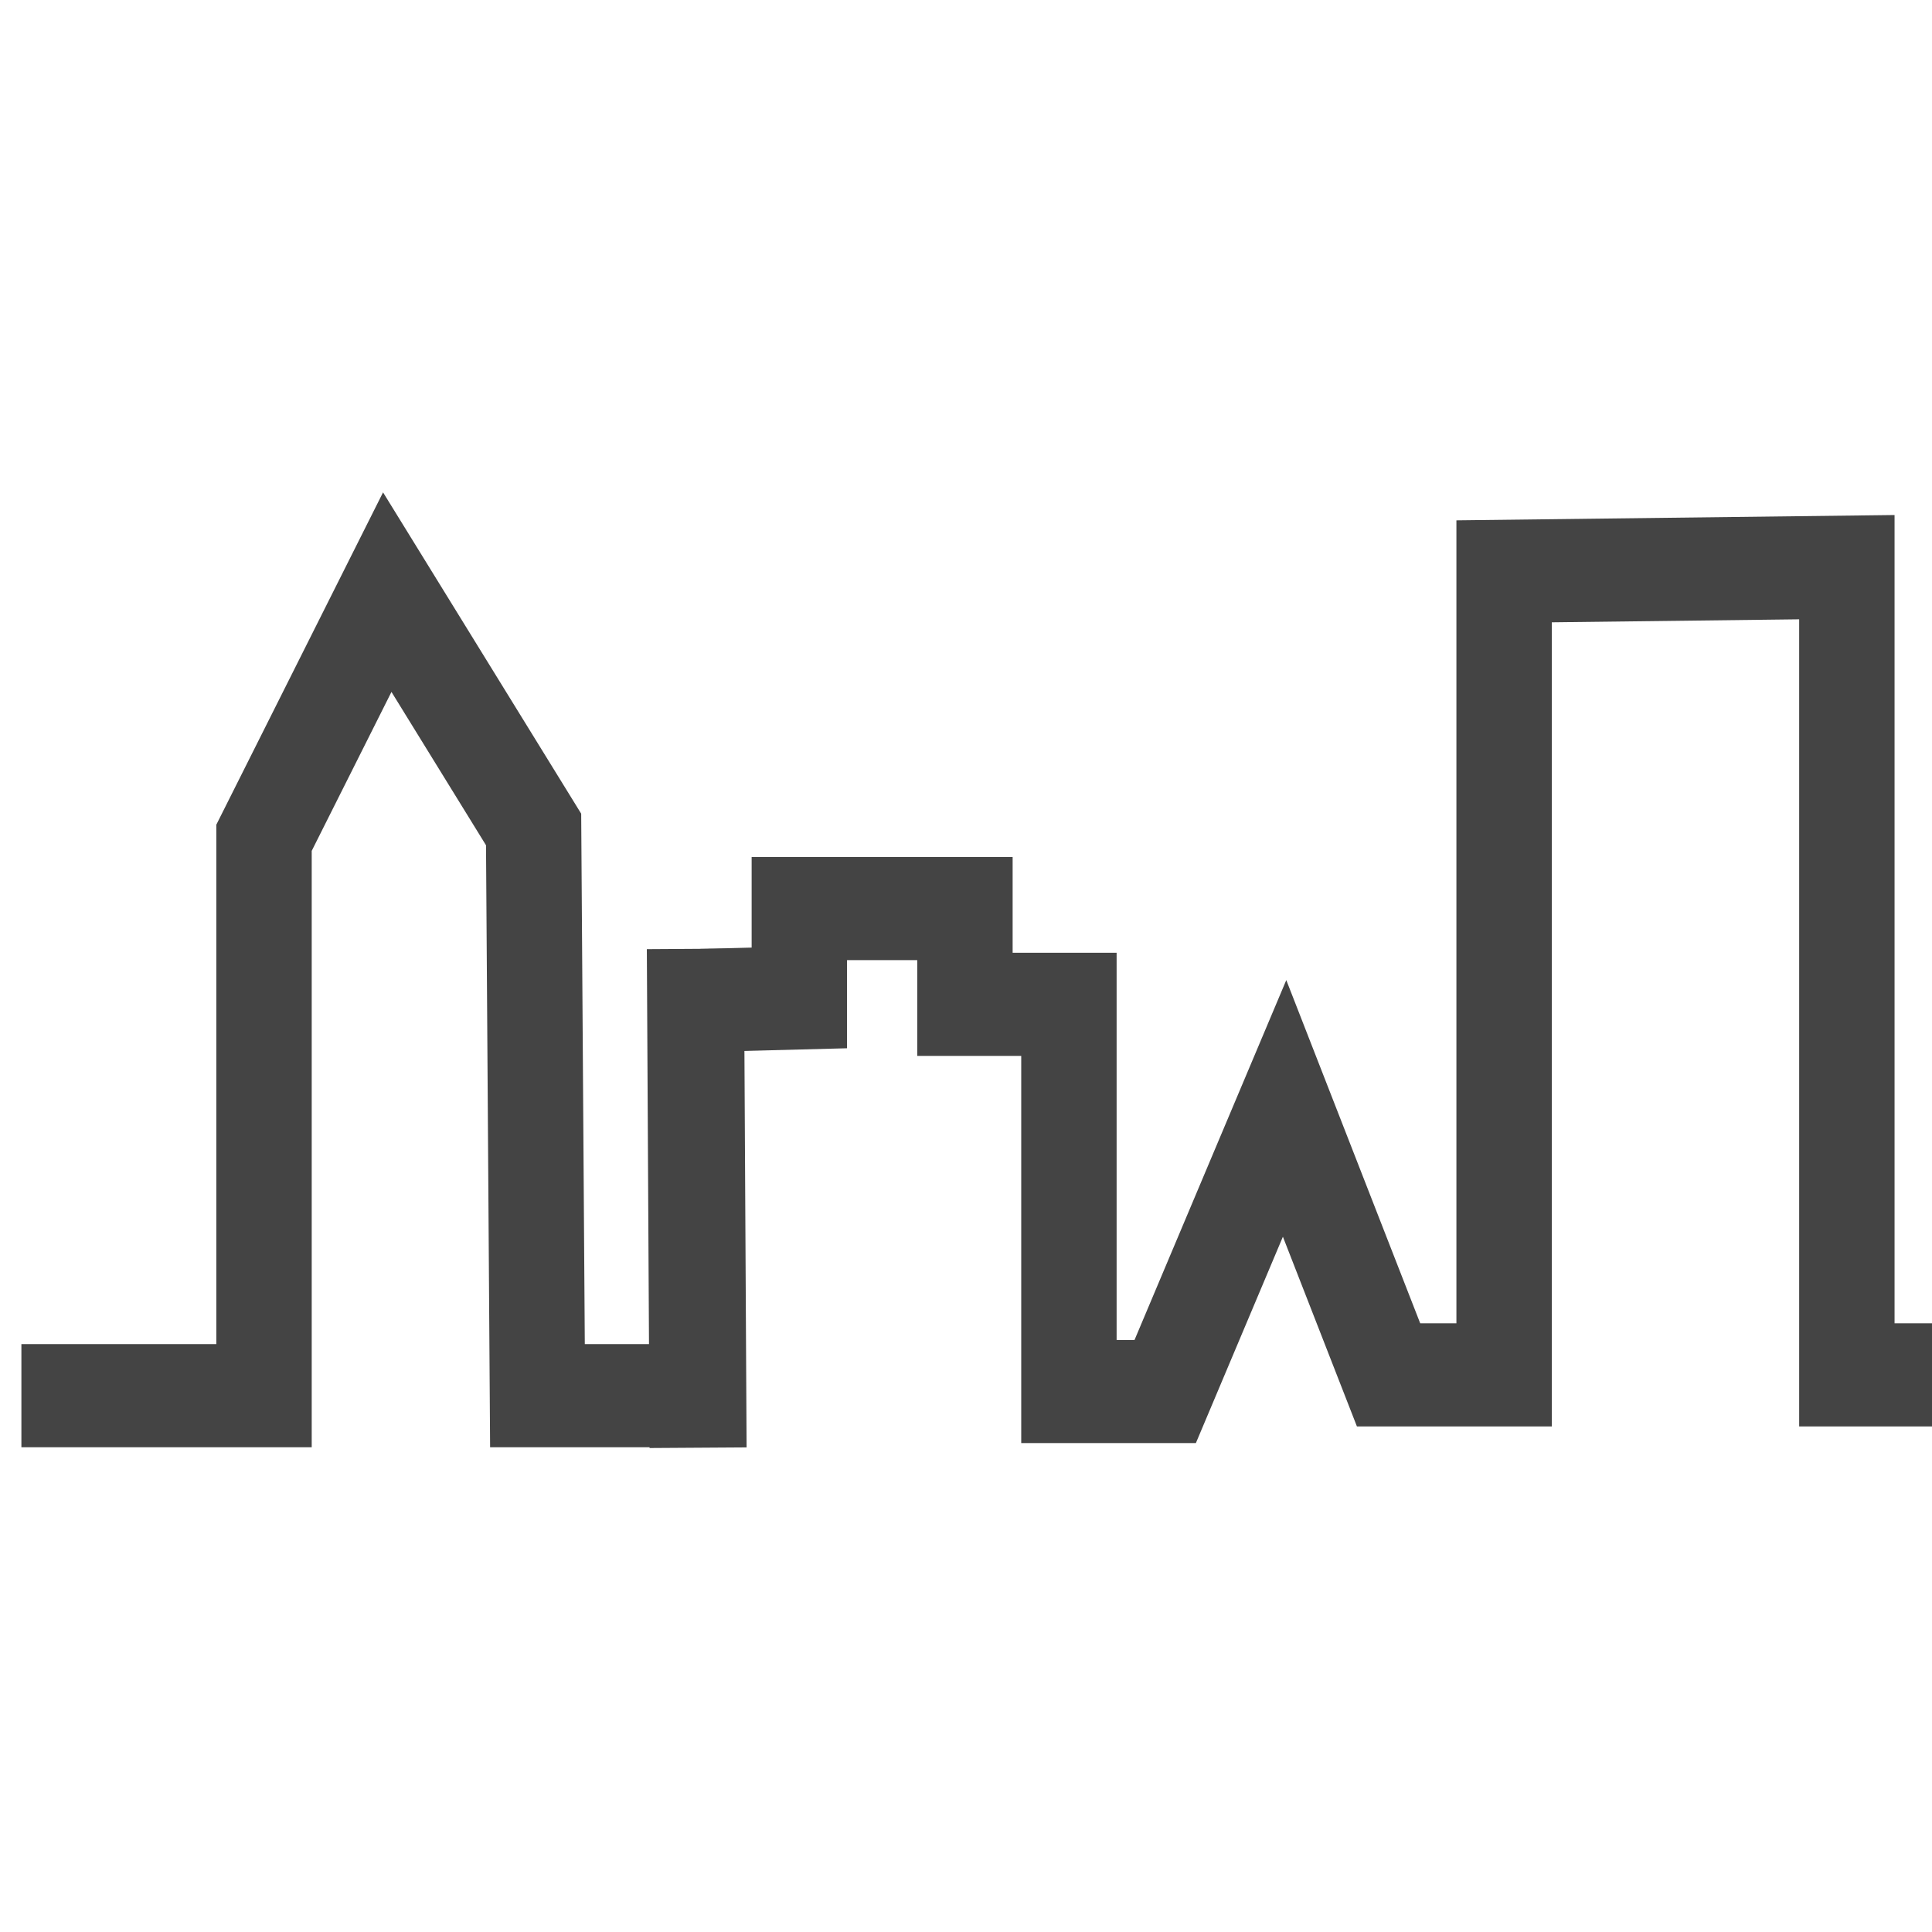 <?xml version="1.0" encoding="UTF-8" standalone="no"?>
<!-- Created with Inkscape (http://www.inkscape.org/) -->

<svg
    xmlns:dc="http://purl.org/dc/elements/1.1/"
    xmlns:cc="http://creativecommons.org/ns#"
    xmlns:rdf="http://www.w3.org/1999/02/22-rdf-syntax-ns#"
    xmlns="http://www.w3.org/2000/svg"
    xmlns:sodipodi="http://sodipodi.sourceforge.net/DTD/sodipodi-0.dtd"
    xmlns:inkscape="http://www.inkscape.org/namespaces/inkscape"
    version="1.1"
    width="18.75"
    height="18.75"
    id="svg3785"
    inkscape:version="0.91 r13725"
    sodipodi:docname="city.svg">
  <sodipodi:namedview
     pagecolor="#ffffff"
     bordercolor="#666666"
     borderopacity="1"
     objecttolerance="10"
     gridtolerance="10"
     guidetolerance="10"
     inkscape:pageopacity="0"
     inkscape:pageshadow="2"
     inkscape:window-width="1920"
     inkscape:window-height="999"
     id="namedview6363"
     showgrid="false"
     inkscape:zoom="7.552"
     inkscape:cx="-12.545246"
     inkscape:cy="10.302786"
     inkscape:window-x="0"
     inkscape:window-y="0"
     inkscape:window-maximized="1"
     inkscape:current-layer="svg3785" />
  <defs
     id="defs3787" />
  <g
     transform="matrix(0.037,0,0,0.04,0.245,-20.751)"
     id="layer1">
    <path
       d="m -1.01,305.041 63.64,0 0,-135.36 32.325,-59.599 38.386,57.579 1.01,137.381 40.406,0"
       transform="translate(0,552.362)"
       id="path2993"
       style="fill:none;stroke:#444444;stroke-width:25.021;stroke-linecap:butt;stroke-linejoin:miter;stroke-miterlimit:4;stroke-dasharray:none;stroke-opacity:1"
       inkscape:connector-curvature="0" />
    <path
       d="m 173.328,209.249 29.713,-0.714 0,-21.682 43.437,0 0,23.234 27.274,0 0,93.944 25.254,0 31.315,-68.69 27.274,64.65 30.305,0 0,-194.959 89.904,-1.01 0,195.97 23.233,0"
       transform="translate(0,552.362)"
       id="path2995"
       style="fill:none;stroke:#444444;stroke-width:25.021;stroke-linecap:butt;stroke-linejoin:miter;stroke-miterlimit:4;stroke-dasharray:none;stroke-opacity:1"
       inkscape:connector-curvature="0" />
    <path
       d="m 175.767,748.989 0.714,121.036"
       id="path2997"
       style="fill:none;stroke:#444444;stroke-width:25.45;stroke-linecap:butt;stroke-linejoin:miter;stroke-miterlimit:4;stroke-dasharray:none;stroke-opacity:1"
       inkscape:connector-curvature="0" />
  </g>
</svg>
